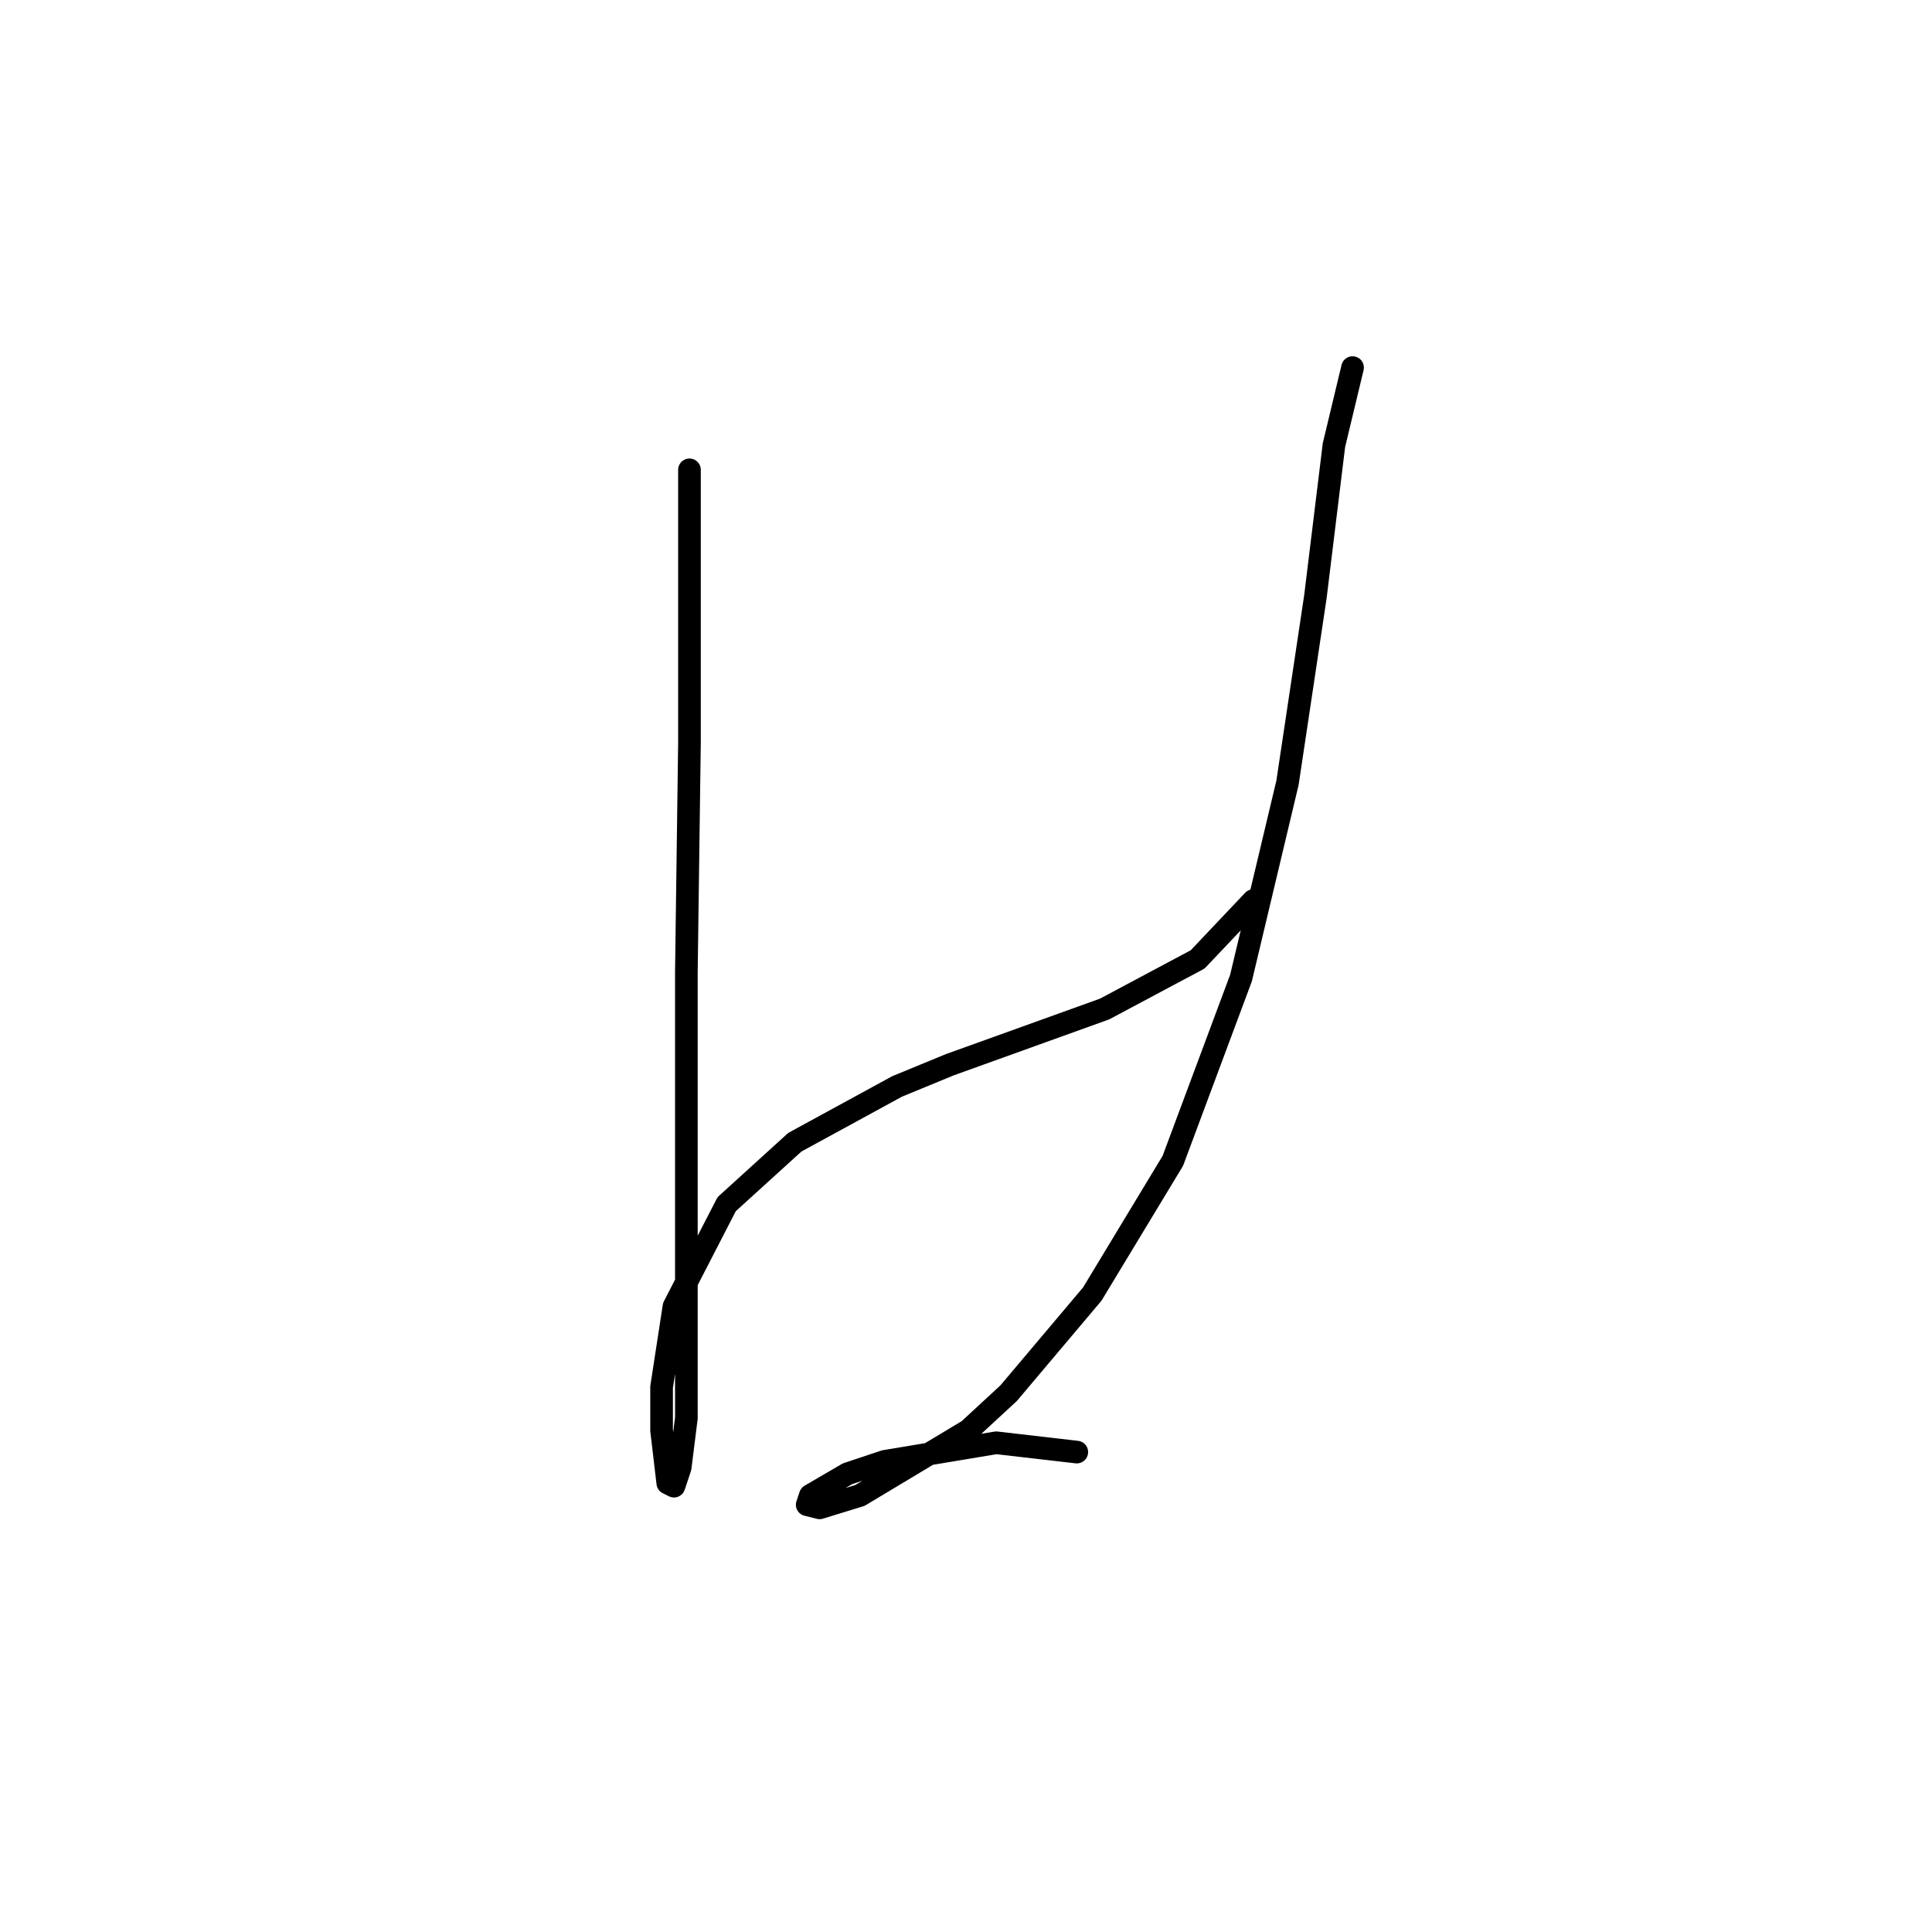 <?xml version="1.0" standalone="no"?>
    <svg width="256" height="256" xmlns="http://www.w3.org/2000/svg" version="1.1">
    <polyline stroke="black" stroke-width="3" stroke-linecap="round" fill="transparent" stroke-linejoin="round" points="91.358 62.257 91.358 73.753 91.358 84.838 91.358 98.387 90.948 128.769 90.948 156.277 90.948 175.574 90.948 187.891 90.127 194.461 89.306 196.924 88.484 196.513 87.663 189.534 87.663 183.786 89.306 173.111 96.285 159.562 105.318 151.351 118.867 143.96 125.846 141.086 146.375 133.696 158.692 127.127 166.082 119.326 166.082 119.326 " />
        <polyline stroke="black" stroke-width="3" stroke-linecap="round" fill="transparent" stroke-linejoin="round" points="179.221 48.708 176.757 58.972 174.294 79.09 170.599 103.724 164.44 129.59 155.408 153.814 144.733 171.469 133.647 184.607 128.31 189.534 113.94 198.156 108.602 199.798 106.96 199.387 107.371 198.156 112.298 195.282 117.224 193.639 132.005 191.176 142.68 192.408 142.68 192.408 " />
        </svg>